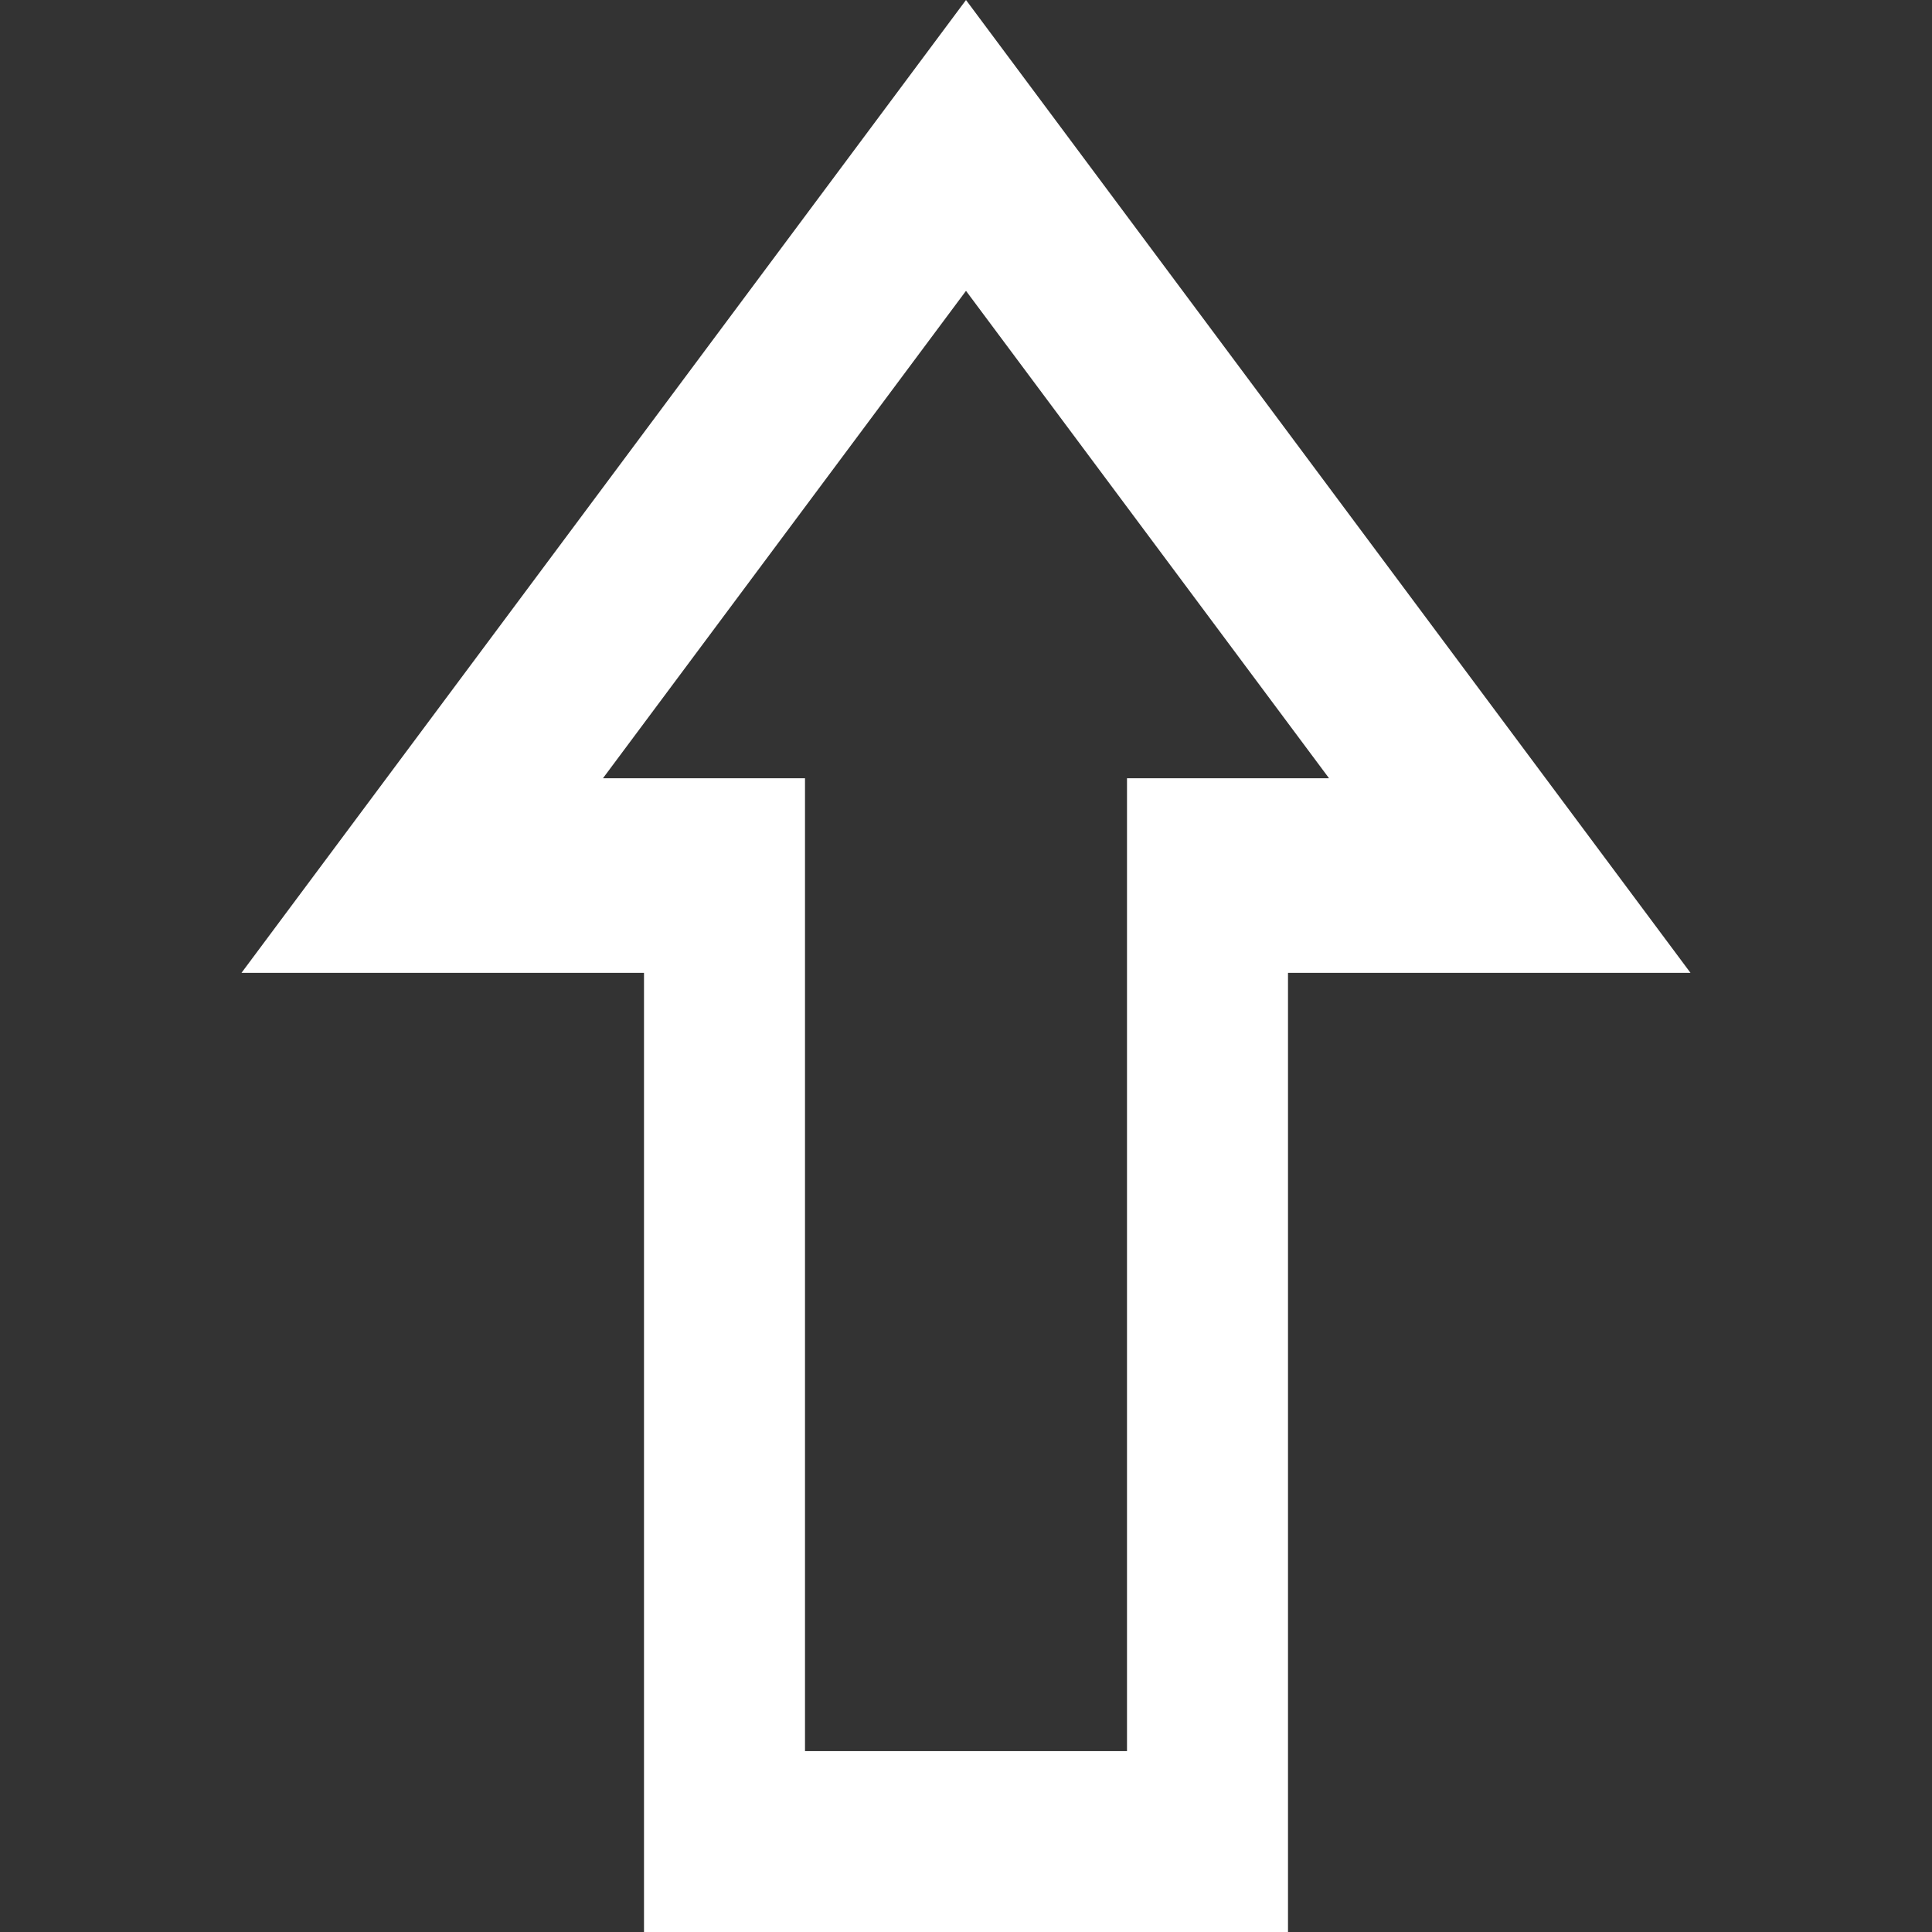 <?xml version="1.0" encoding="UTF-8" standalone="no"?>
<svg
   xmlns:dc="http://purl.org/dc/elements/1.1/"
   xmlns:cc="http://creativecommons.org/ns#"
   xmlns:rdf="http://www.w3.org/1999/02/22-rdf-syntax-ns#"
   xmlns:svg="http://www.w3.org/2000/svg"
   xmlns="http://www.w3.org/2000/svg"
   id="svg4600"
   version="1.1"
   viewBox="0 0 24 24"
   height="24"
   width="24">
  <rect x="0" y="0" width="24" height="24" fill="#333333" stroke="none"/>
  <defs
     id="defs4604" />
  <path
     style="stroke-width:1.099;fill:#ffffff"
     id="path4598"
     d="M 10,21.753 V 9.668 H 7.49 L 12,3.613 16.51,9.668 H 14 v 10.487 1.598 z m -2,2.417 h 8 V 12.085 h 5 L 12,0 3,12.085 h 5 z" />
</svg>
